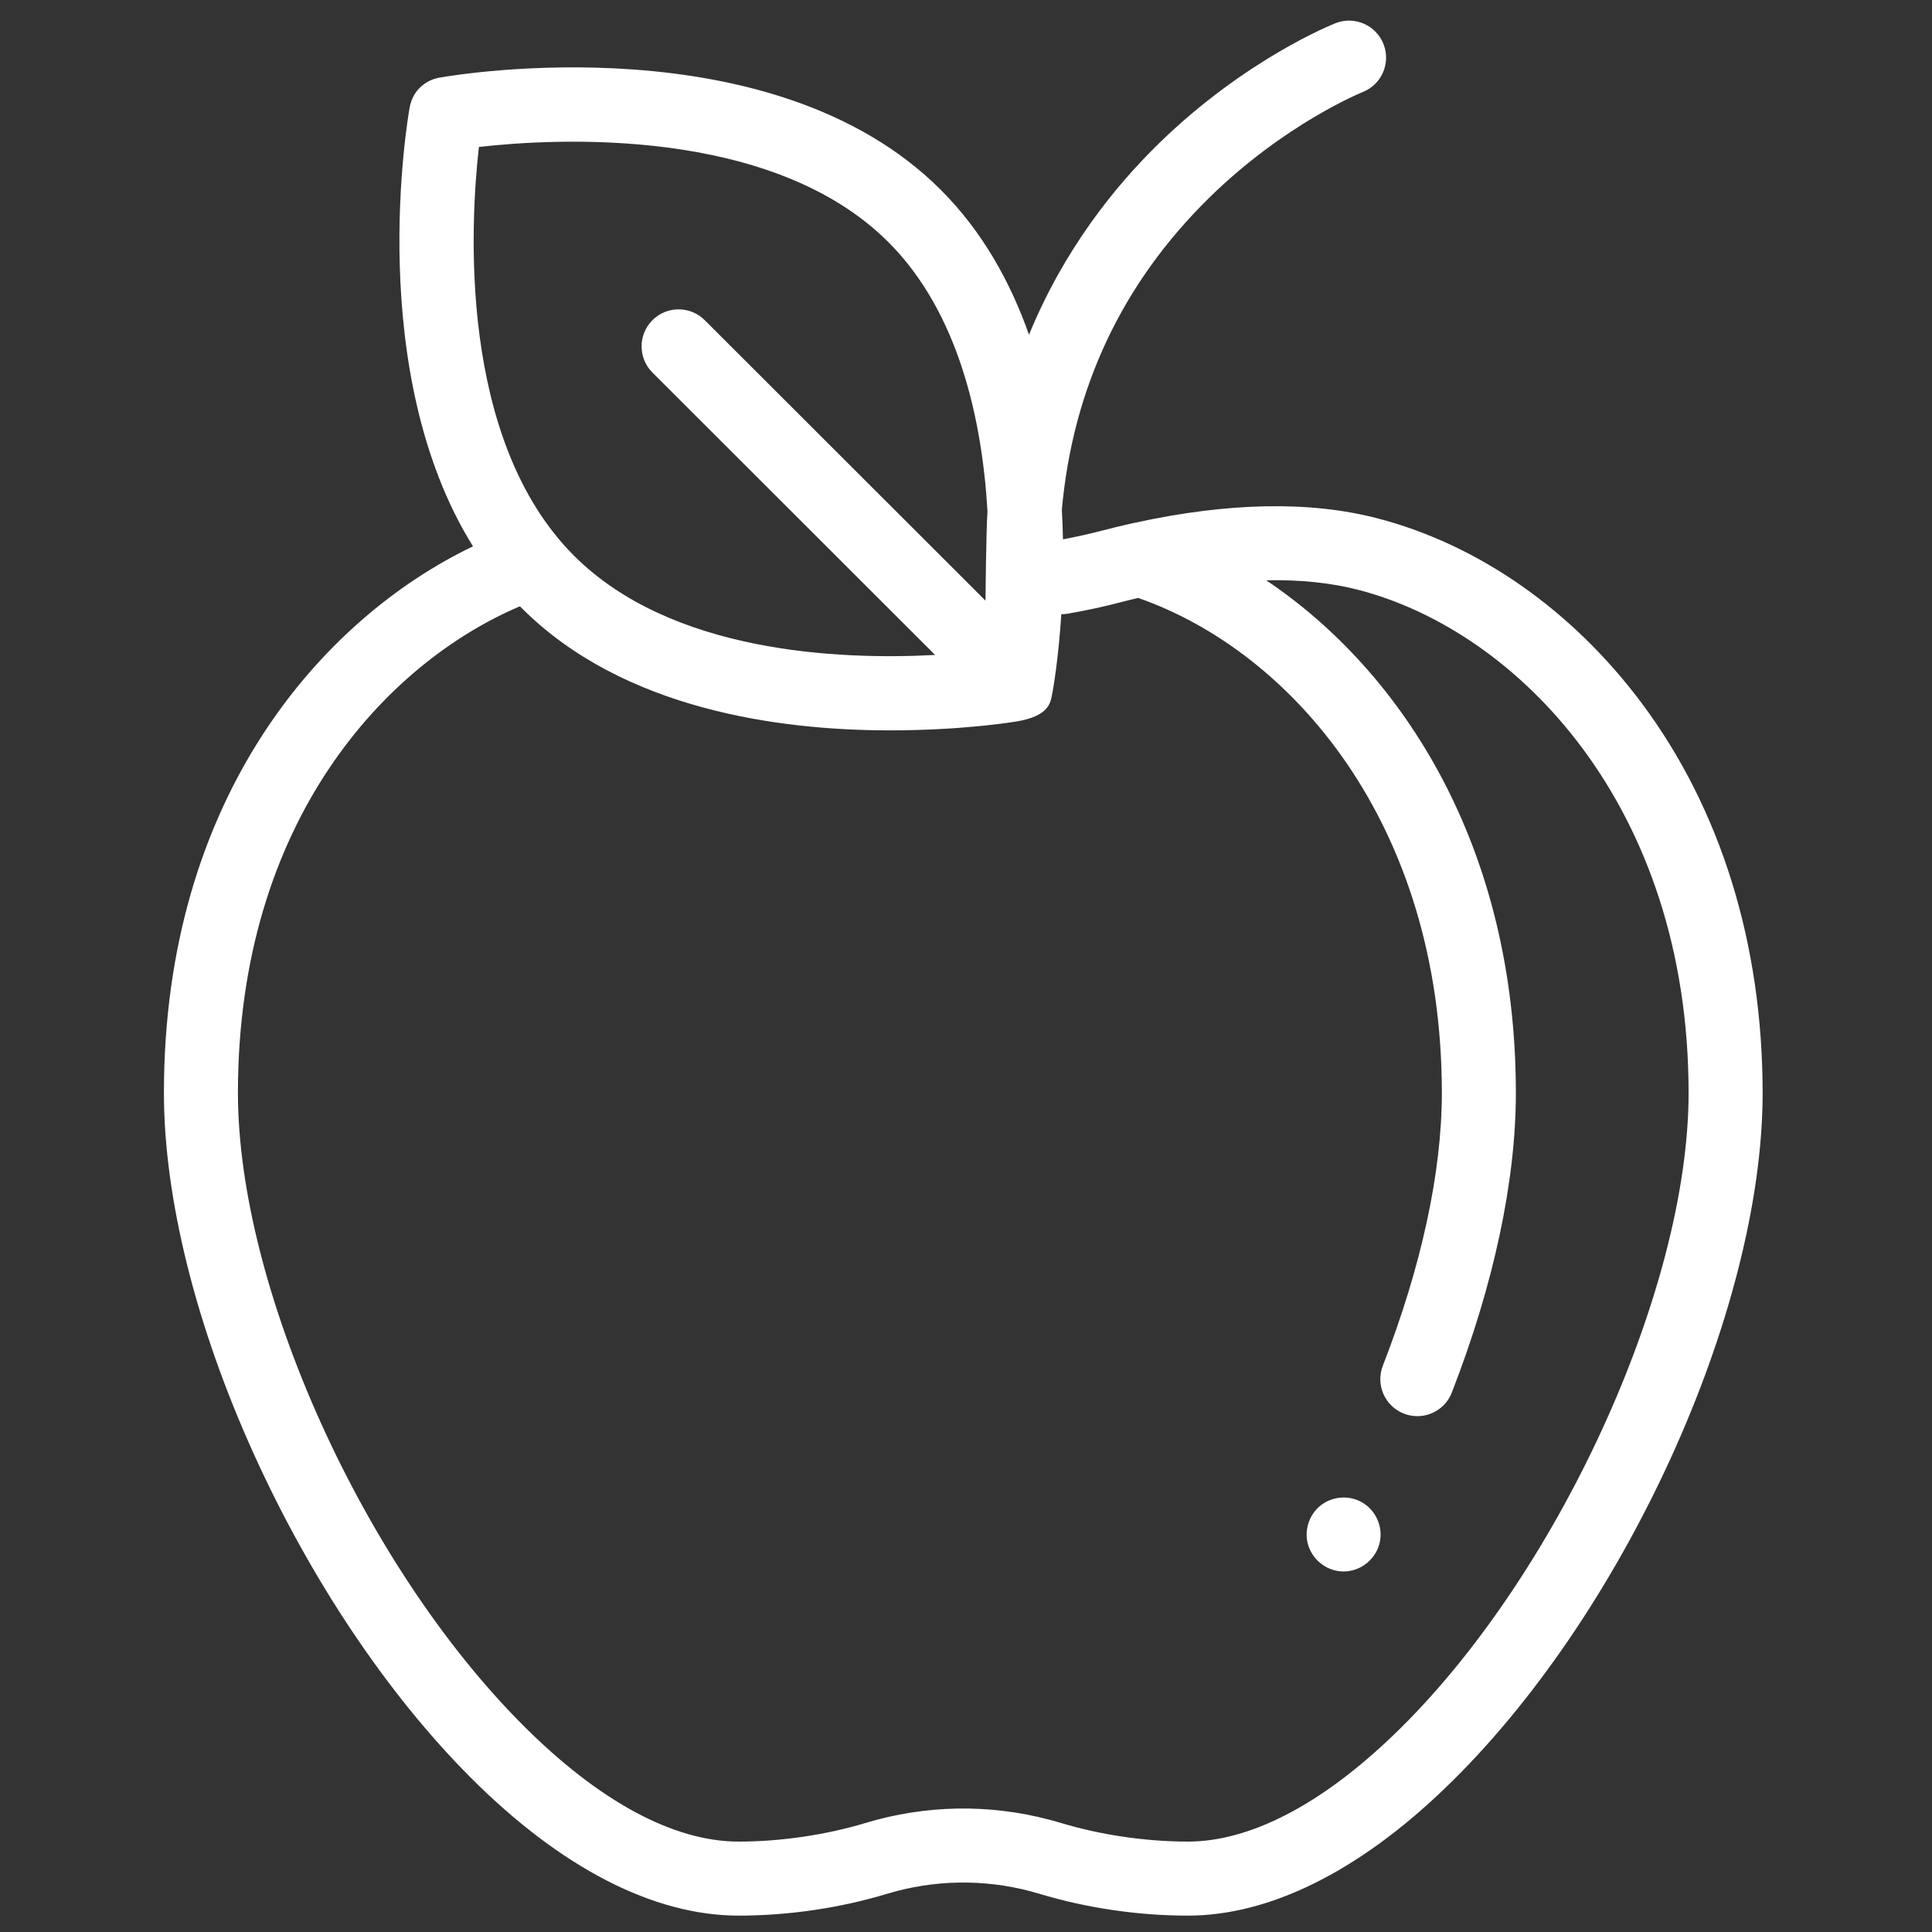 <svg width="84" height="84" viewBox="0 0 84 84" fill="none" xmlns="http://www.w3.org/2000/svg">
<rect x="0" y="0" width="84" height="84" fill="#333333" stroke="none"/>
<g clip-path="url(#clip0_1111_3925)">
<path d="M58.418 68.325C57.734 68.325 57.117 67.876 56.895 67.232C56.686 66.624 56.874 65.93 57.357 65.506C57.883 65.044 58.672 64.978 59.267 65.348C59.82 65.692 60.119 66.362 60.001 67.003C59.863 67.757 59.186 68.325 58.418 68.325Z" fill="white"/>
<path d="M71.364 30.552C68.346 26.518 64.266 23.67 59.873 22.532C56.952 21.776 53.421 21.84 49.376 22.722L49.376 22.721C49.357 22.725 49.319 22.734 49.258 22.747C49.152 22.769 49.048 22.793 48.946 22.817C48.692 22.876 48.301 22.97 47.882 23.079C47.332 23.221 46.773 23.345 46.216 23.449C46.207 23.032 46.192 22.604 46.167 22.166C46.644 16.861 48.797 12.301 52.587 8.586C55.867 5.371 59.214 4.016 59.244 4.004C60.071 3.679 60.478 2.745 60.153 1.918C59.828 1.09 58.894 0.683 58.067 1.008C57.91 1.07 54.174 2.563 50.436 6.188C48.456 8.109 46.258 10.86 44.739 14.553C43.928 12.255 42.708 10.055 40.898 8.248C33.604 0.962 19.934 3.23 19.129 3.372C19.128 3.372 19.128 3.372 19.127 3.372C18.538 3.467 18.042 3.879 17.868 4.449C17.842 4.534 17.821 4.612 17.81 4.678C17.717 5.197 15.843 16.163 20.564 23.754C14.031 26.886 7.127 34.637 7.127 47.519C7.127 52.088 8.519 57.673 11.048 63.245C13.525 68.703 16.87 73.691 20.468 77.29C24.387 81.213 28.414 83.288 32.114 83.288C34.28 83.288 36.512 82.96 38.569 82.339C40.596 81.727 42.748 81.688 44.794 82.226C44.801 82.228 44.808 82.23 44.815 82.232C44.942 82.265 45.068 82.301 45.194 82.34C47.251 82.96 49.483 83.288 51.649 83.288C55.189 83.288 59.047 81.379 62.805 77.769C70.561 70.33 76.636 57.043 76.636 47.519C76.635 41.03 74.812 35.163 71.364 30.552ZM38.623 10.525C41.7 13.598 42.703 18.287 42.934 22.229C42.877 22.952 42.847 26.114 42.847 26.114L30.641 13.921C30.013 13.293 28.994 13.293 28.366 13.922C27.738 14.551 27.738 15.57 28.367 16.198L40.657 28.476C36.454 28.701 29.182 28.381 24.962 24.166C19.894 19.104 20.451 9.657 20.822 6.389C24.094 6.018 33.554 5.461 38.623 10.525ZM60.576 75.447C57.428 78.471 54.34 80.069 51.648 80.069C49.819 80.069 47.857 79.781 46.124 79.258C45.963 79.21 45.802 79.164 45.64 79.122C45.638 79.121 45.635 79.12 45.633 79.12C43.005 78.424 40.24 78.472 37.638 79.258C35.904 79.781 33.942 80.069 32.113 80.069C29.286 80.069 26.047 78.322 22.743 75.014C15.791 68.06 10.345 55.983 10.345 47.519C10.345 35.692 16.791 28.831 22.605 26.361C22.633 26.389 22.66 26.416 22.688 26.444C27.099 30.85 33.874 31.756 38.701 31.755C41.762 31.755 44.044 31.409 44.431 31.324C45.716 31.043 45.685 30.444 45.765 30.074C45.766 30.069 45.767 30.065 45.768 30.06C45.769 30.055 45.77 30.049 45.771 30.044C45.772 30.038 45.773 30.031 45.775 30.024C45.775 30.021 45.776 30.019 45.776 30.016C45.806 29.848 46.023 28.588 46.144 26.704C46.238 26.704 46.334 26.697 46.43 26.68C47.184 26.551 47.944 26.388 48.69 26.194C48.977 26.119 49.255 26.051 49.486 25.997C56.124 28.311 62.689 35.778 62.689 47.519C62.689 50.958 61.802 55.06 60.123 59.38C59.801 60.208 60.212 61.141 61.041 61.463C61.232 61.537 61.429 61.572 61.623 61.572C62.267 61.572 62.876 61.182 63.123 60.545C64.945 55.857 65.907 51.353 65.907 47.519C65.907 36.824 60.989 29.213 55.052 25.23C56.529 25.199 57.871 25.338 59.067 25.648C65.978 27.438 73.417 35.045 73.417 47.519C73.417 56.127 67.657 68.655 60.576 75.447Z" fill="white"/>
</g>
<defs>
<clipPath id="clip0_1111_3925">
<rect width="82.391" height="82.391" fill="white" transform="translate(0.686 0.896)"/>
</clipPath>
</defs>
</svg>
